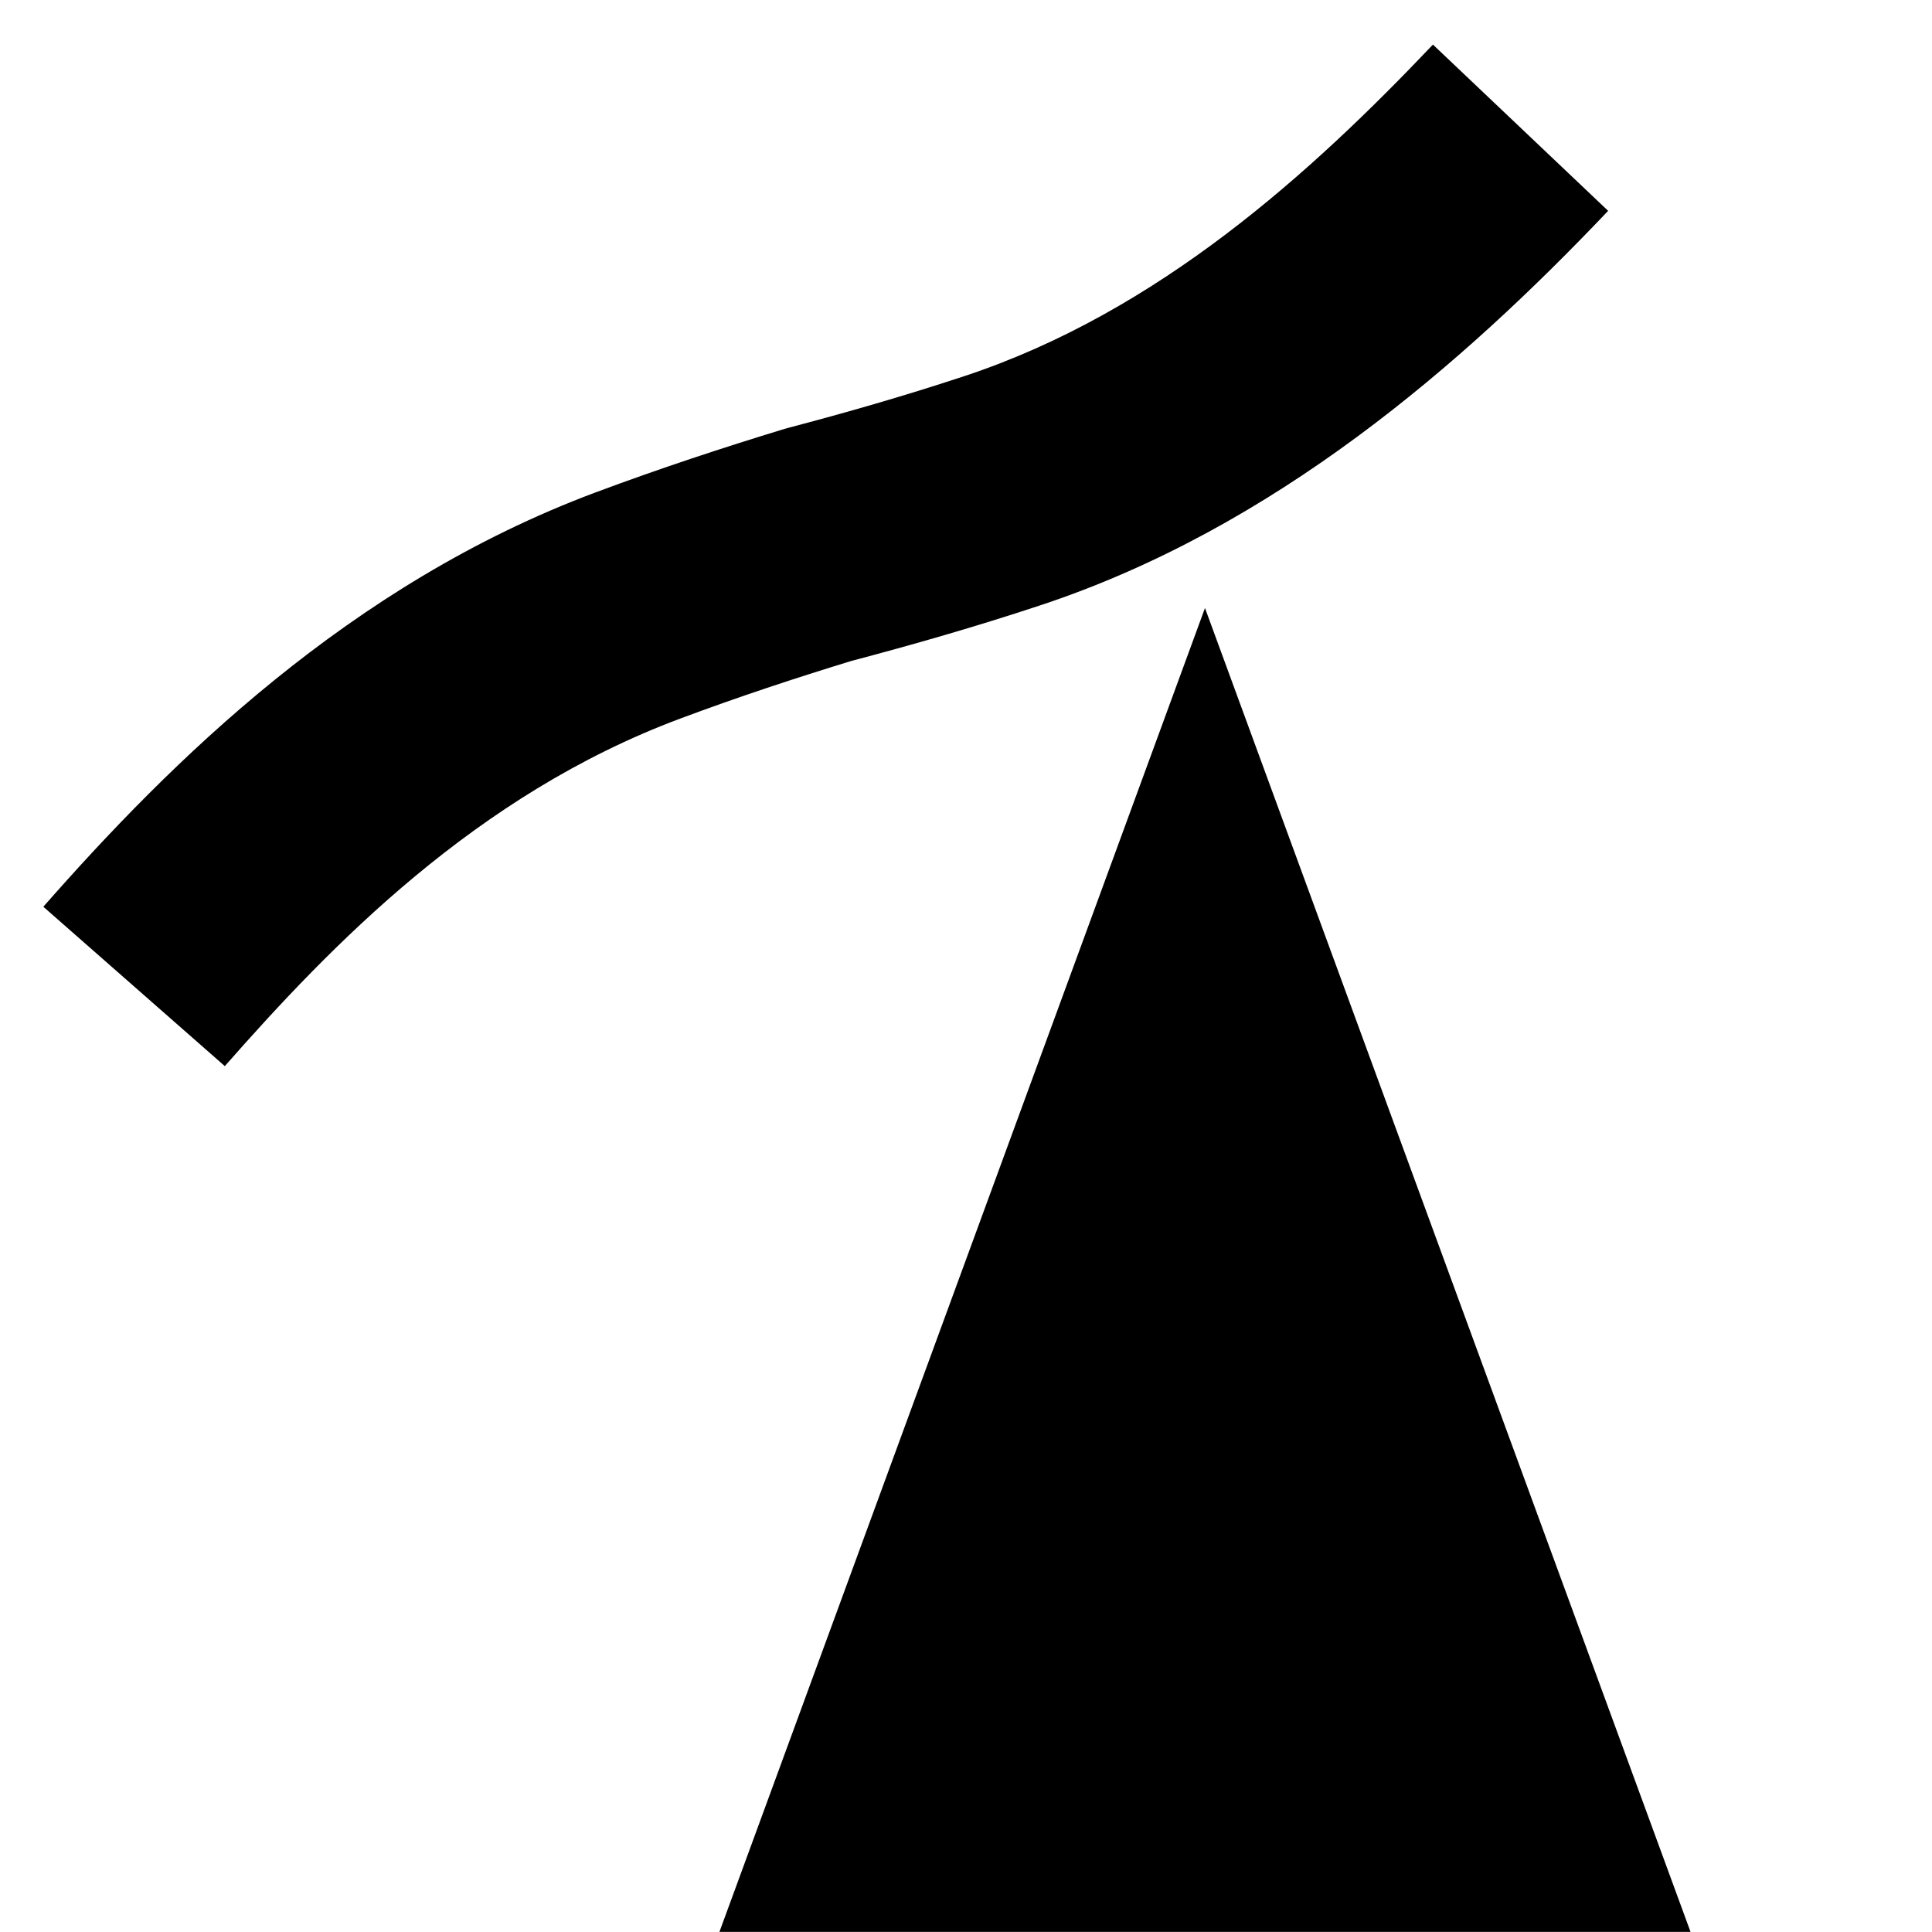 <?xml version="1.0" encoding="UTF-8" standalone="no"?>
<!DOCTYPE svg PUBLIC "-//W3C//DTD SVG 1.1//EN" "http://www.w3.org/Graphics/SVG/1.1/DTD/svg11.dtd">
<svg width="100%" height="100%" viewBox="0 0 16 16" version="1.1" xmlns="http://www.w3.org/2000/svg" xmlns:xlink="http://www.w3.org/1999/xlink" xml:space="preserve" xmlns:serif="http://www.serif.com/" style="fill-rule:evenodd;clip-rule:evenodd;stroke-linejoin:round;stroke-miterlimit:2;">
    <g transform="matrix(0.806,0,0,1.016,5.958,-0.257)">
        <path d="M4.989,5.209L9.978,16L0,16L4.989,5.209Z"/>
    </g>
    <g transform="matrix(1.14,-0.735,0.206,0.319,-6.811,11.001)">
        <path d="M6.24,7.569C7.177,6.619 8.424,5.563 9.726,6.58C10.104,6.875 10.456,7.204 10.794,7.545C11.166,7.977 11.543,8.385 11.95,8.761C13.405,10.106 14.909,9.334 16.168,8.24L15.82,3.122C14.775,4.03 13.527,4.778 12.319,3.662C11.939,3.31 11.586,2.927 11.248,2.533L11.221,2.503C10.848,2.125 10.459,1.761 10.041,1.434C8.471,0.209 6.966,1.357 5.837,2.503L6.24,7.569Z"/>
    </g>
</svg>
